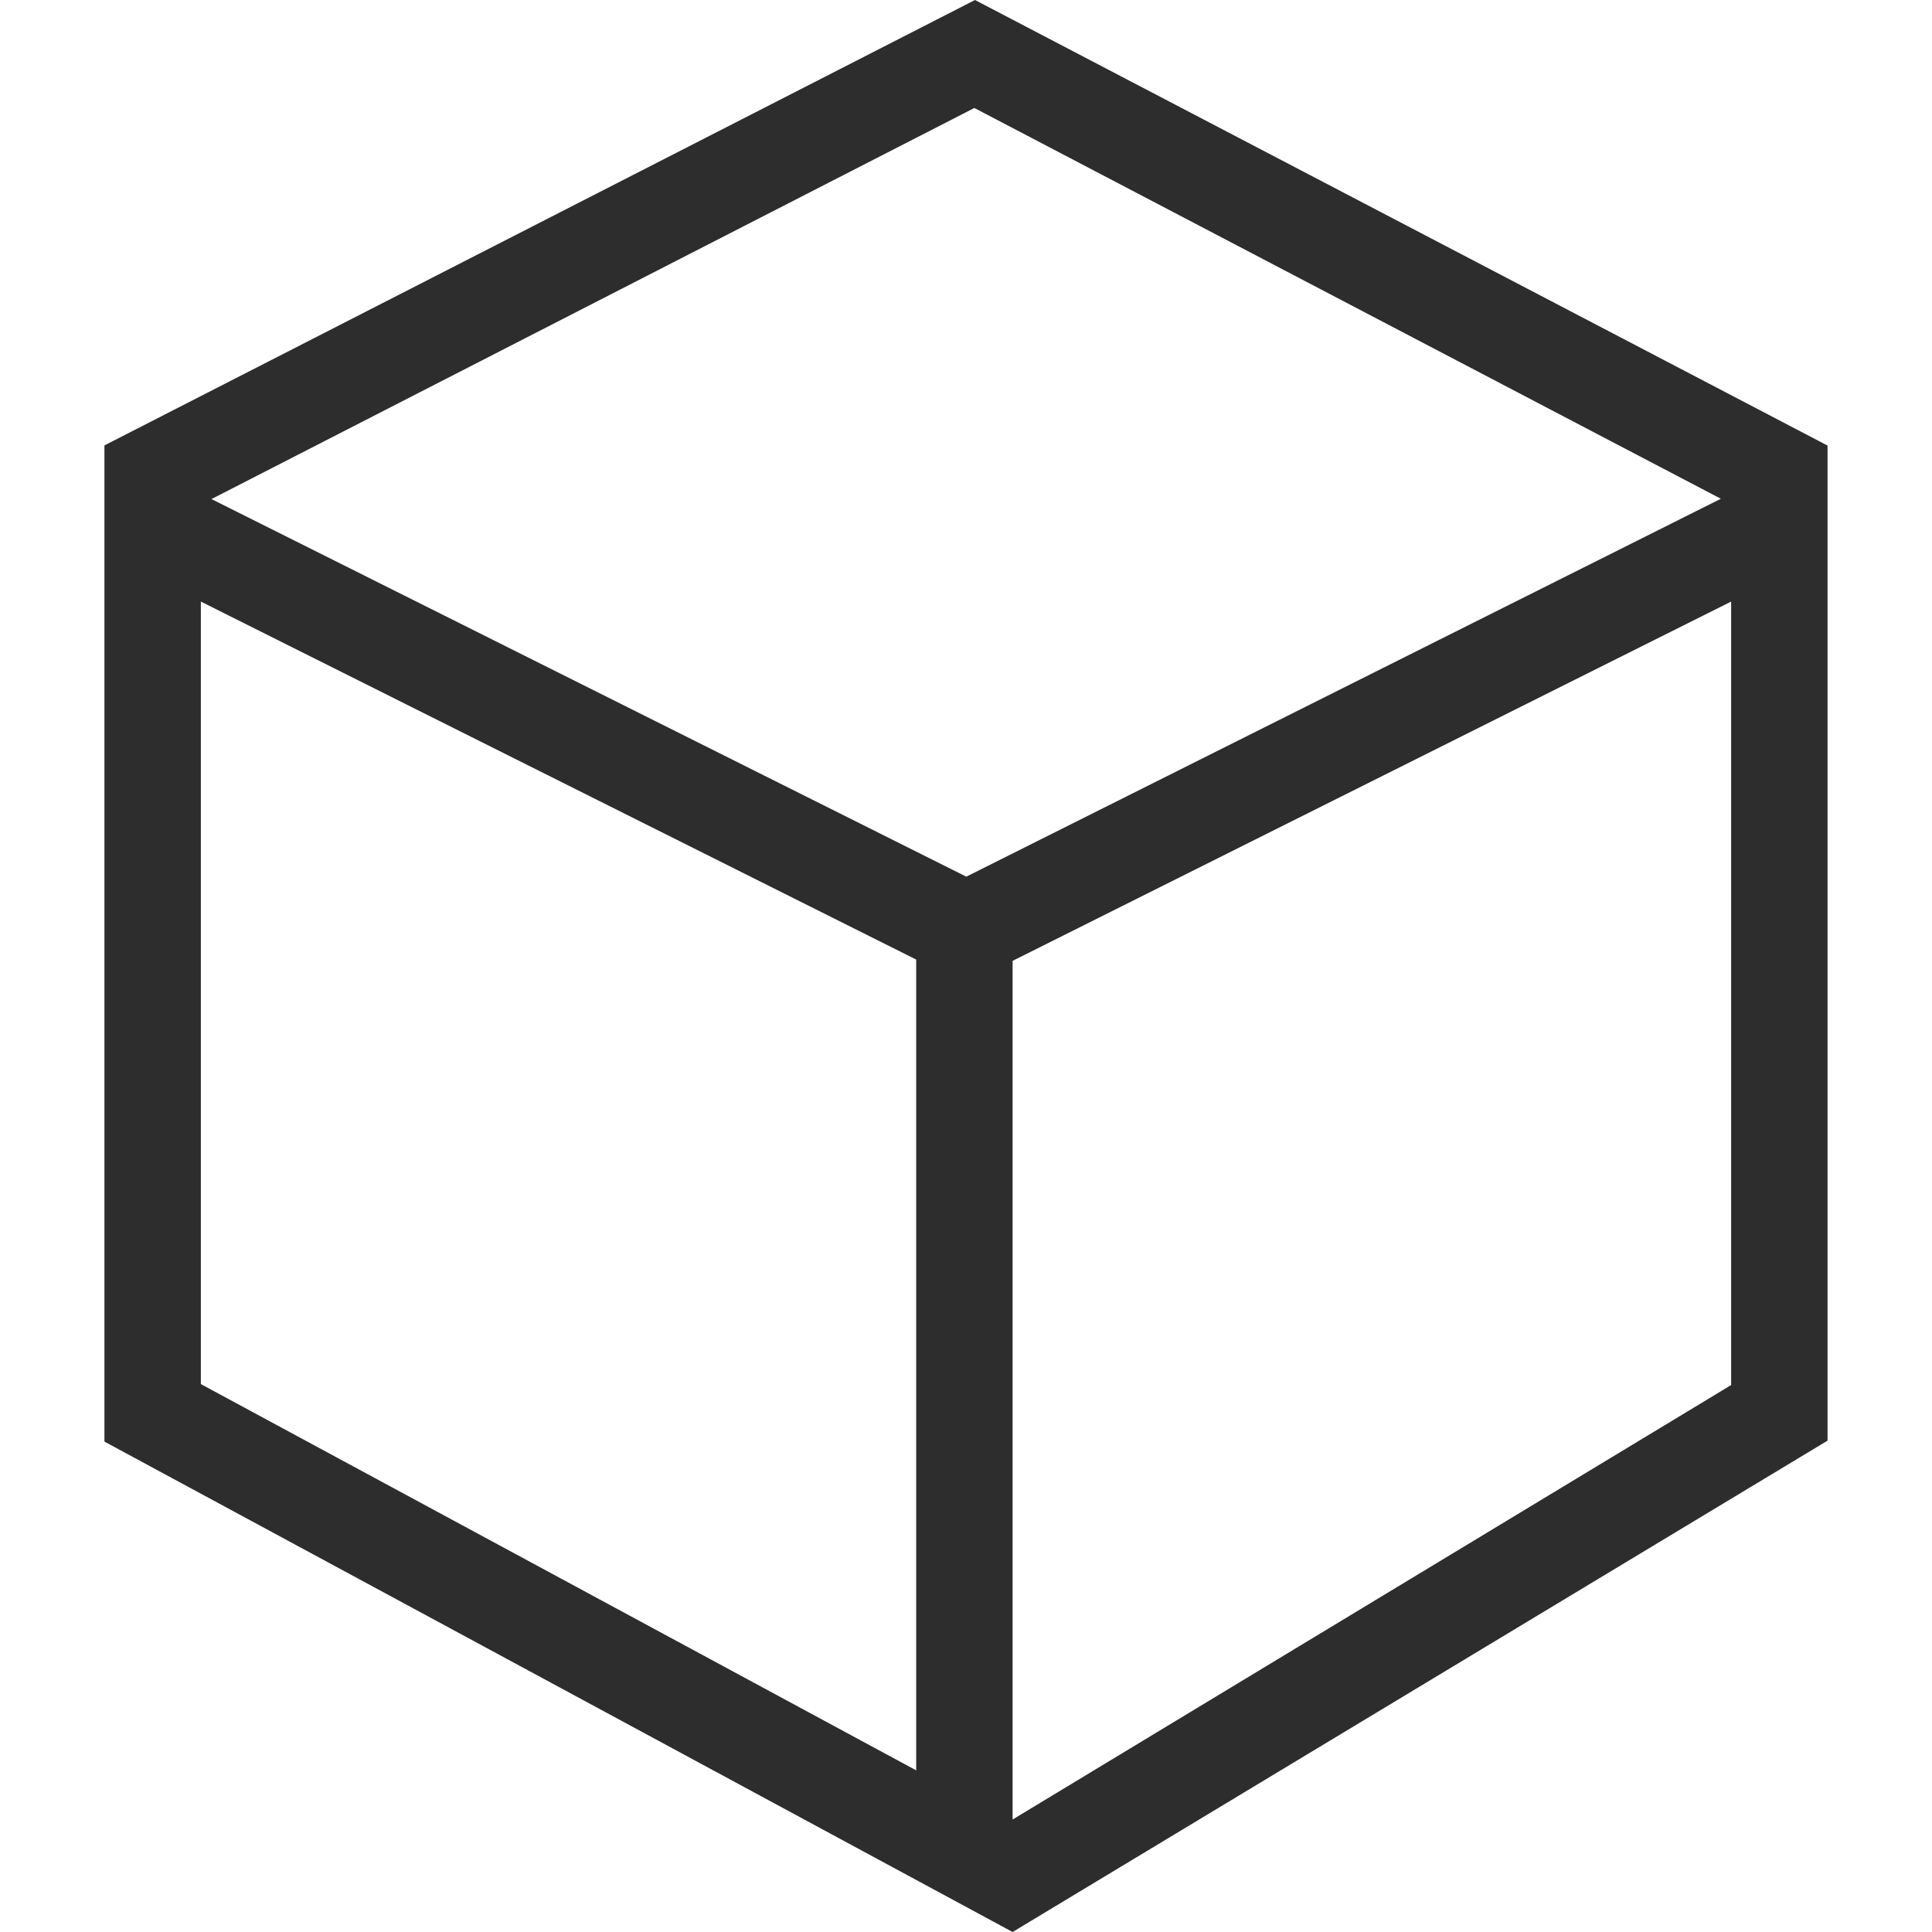 <?xml version="1.0" encoding="iso-8859-1"?>
<!-- Generator: Adobe Illustrator 19.0.1, SVG Export Plug-In . SVG Version: 6.00 Build 0)  -->
<svg version="1.1" xmlns="http://www.w3.org/2000/svg" xmlns:xlink="http://www.w3.org/1999/xlink" x="0px" y="0px"
	 viewBox="0 0 128 128" style="enable-background:new 0 0 128 128;" xml:space="preserve">
<g id="_x31_">
	<path style="fill:#2D2D2D;" d="M121.059,29.509L64.596,0L6.919,29.509V95.51L67.087,128l53.993-32.554V29.53L121.059,29.509z
		 M60.7,117.291L13.307,91.699V39.856L60.7,63.574V117.291z M64.021,58.081L14.009,33.065L64.554,7.154l49.458,25.89L64.021,58.081z
		 M114.693,91.763l-47.606,28.785V63.659l47.606-23.803V91.763z"/>
</g>
<g id="Layer_1">
</g>
</svg>
